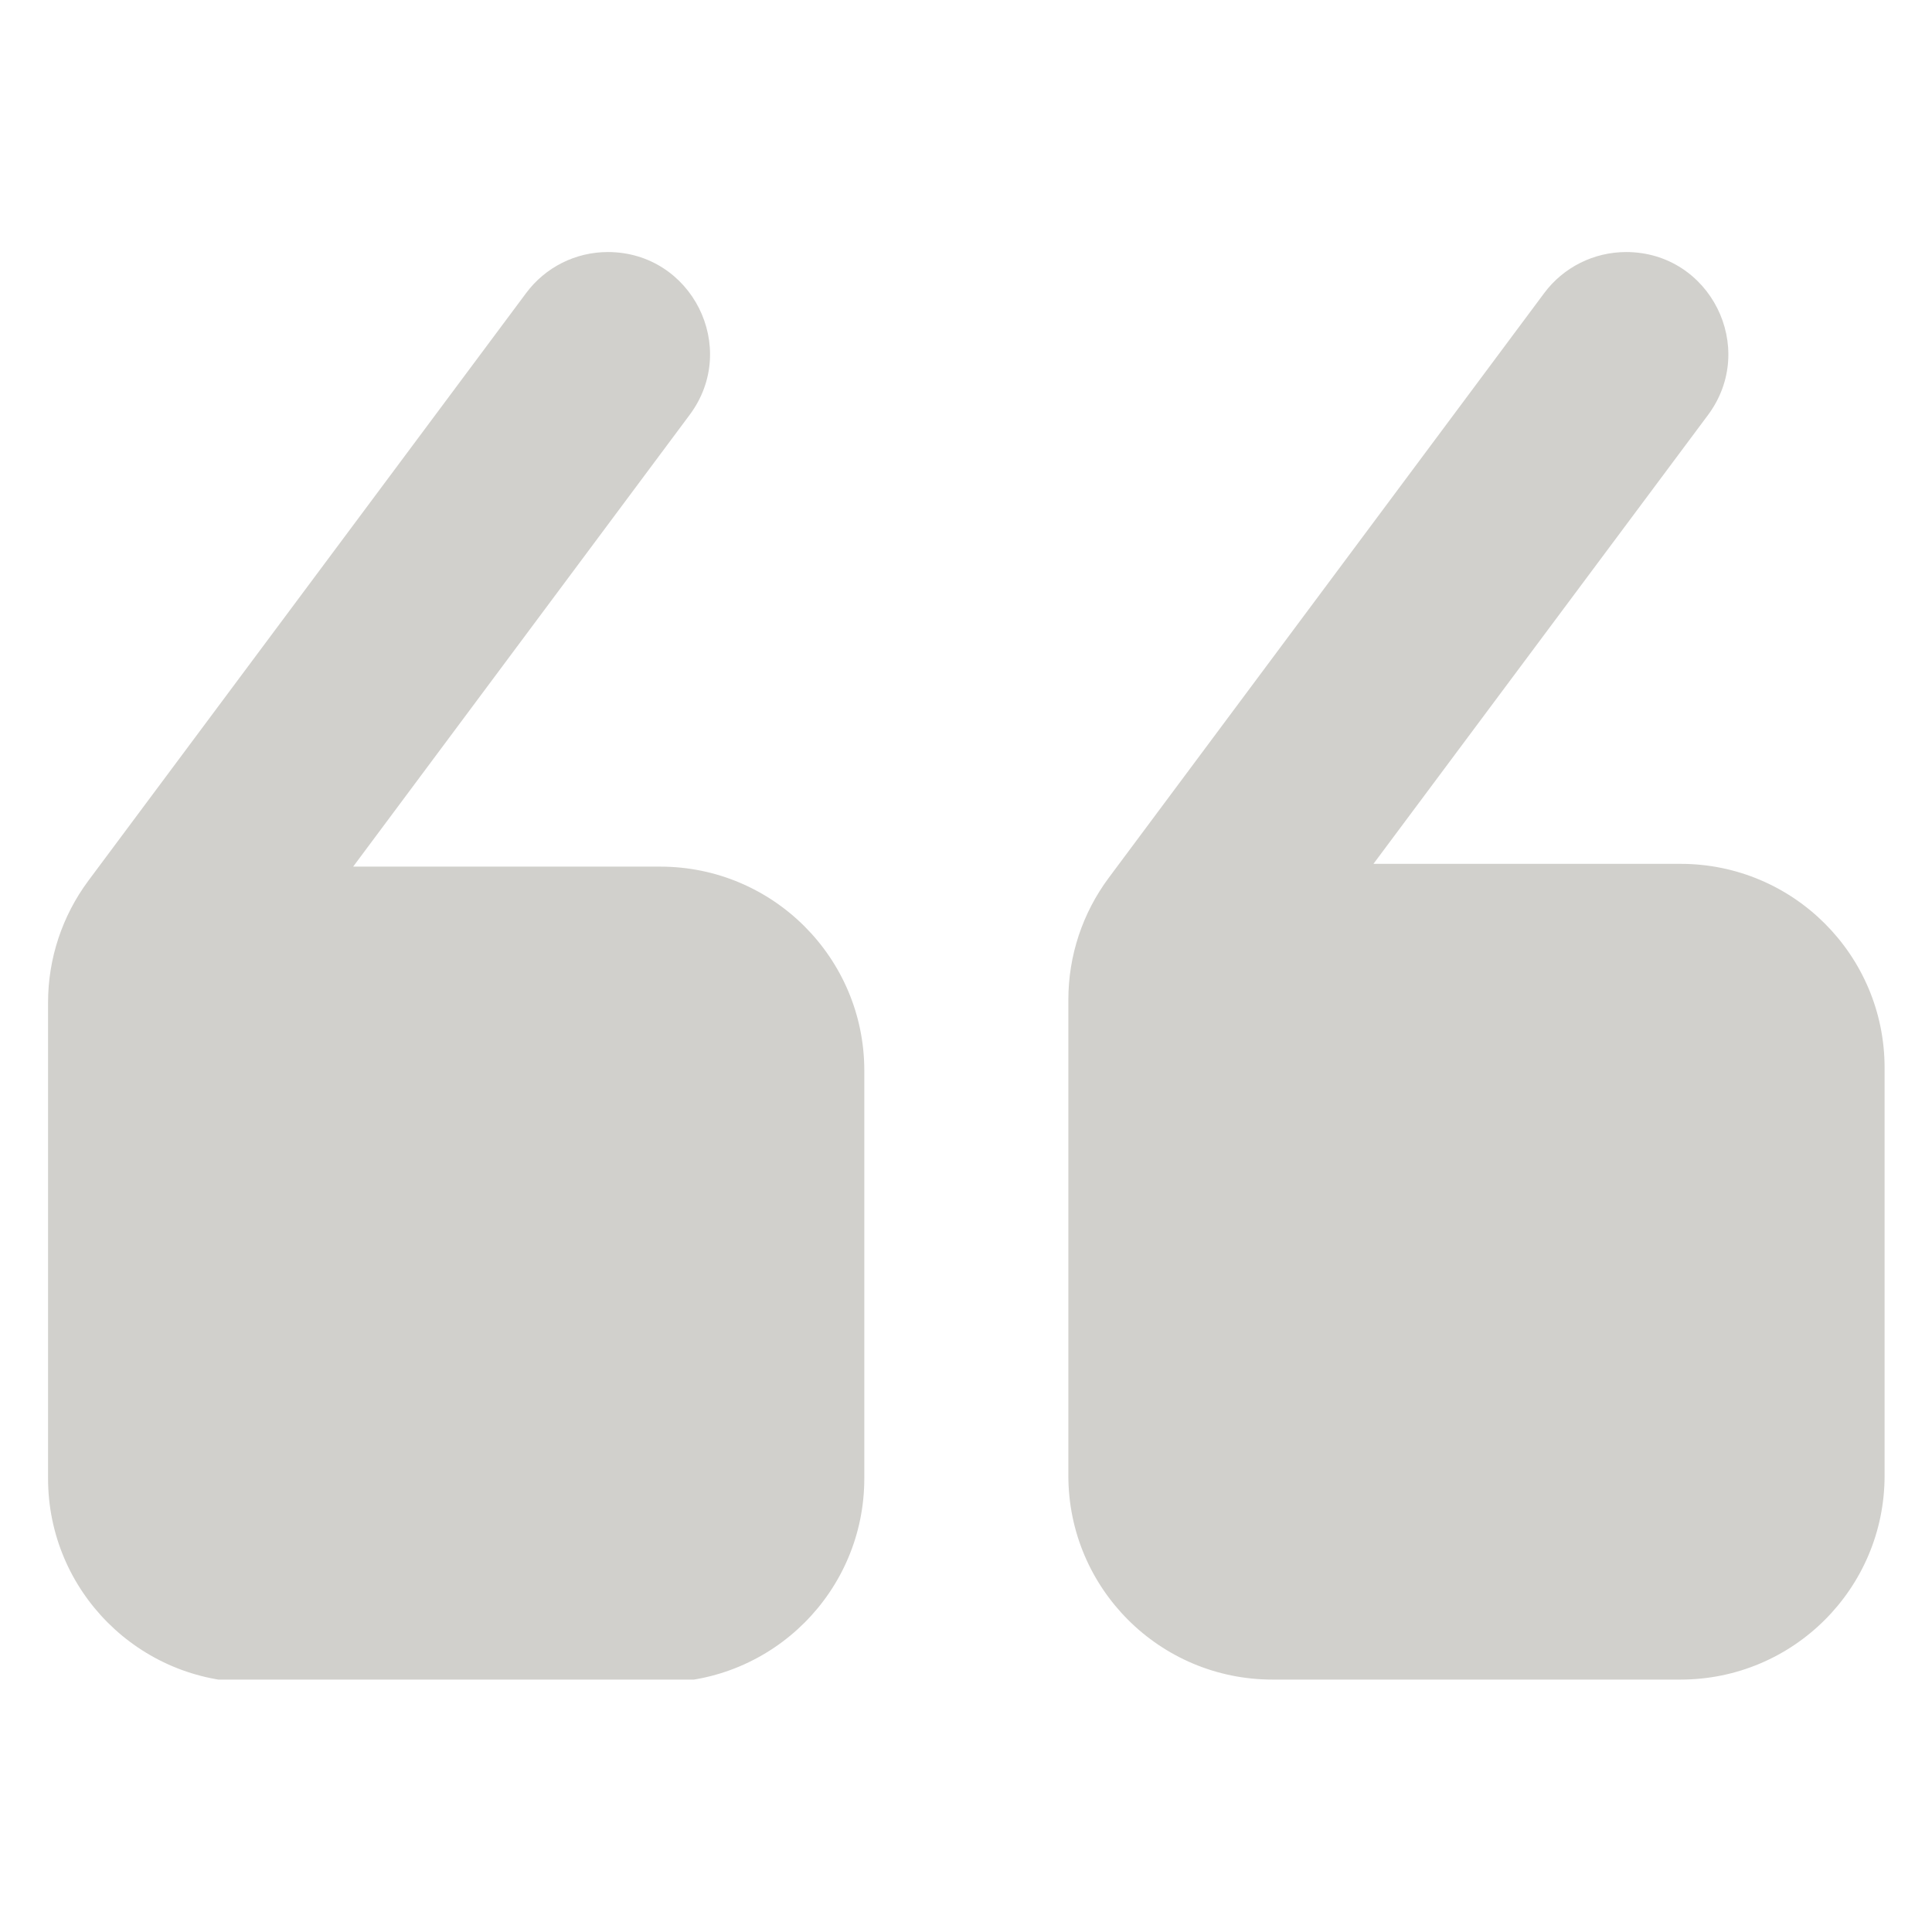 <?xml version="1.0" encoding="UTF-8"?>
<svg xmlns="http://www.w3.org/2000/svg" xmlns:xlink="http://www.w3.org/1999/xlink" width="810pt" height="810pt" viewBox="0 0 810 810" version="1.2">
<defs>
<clipPath id="clip1">
  <path d="M 20.012 105.672 L 790.262 105.672 L 790.262 704.172 L 20.012 704.172 Z M 20.012 105.672 "/>
</clipPath>
</defs>
<g id="surface1">
<g clip-path="url(#clip1)" clip-rule="nonzero">
<path style=" stroke:none;fill-rule:nonzero;fill:rgb(81.96%,81.569%,79.999%);fill-opacity:1;" d="M 254.836 105.672 C 241.316 105.672 228.664 112.016 220.582 122.871 L 37.027 369.27 C 26.074 384.02 20.148 401.902 20.148 420.285 L 20.148 619.84 C 20.148 667.082 58.434 705.34 105.703 705.34 L 276.809 705.34 C 324.078 705.34 362.363 667.082 362.363 619.84 L 362.363 448.84 C 362.363 401.645 324.078 363.34 276.809 363.34 L 148.062 363.34 L 289.172 173.891 C 310.133 145.715 290.039 105.672 254.836 105.672 Z M 681.766 105.672 C 668.246 105.672 655.512 112.016 647.426 122.871 L 464.793 368.102 C 453.84 382.852 447.914 400.691 447.914 419.117 L 447.914 618.672 C 447.914 665.91 486.199 704.172 533.469 704.172 L 704.574 704.172 C 751.84 704.172 790.125 665.91 790.125 618.672 L 790.125 447.672 C 790.125 400.434 751.84 362.172 704.574 362.172 L 575.828 362.172 L 716.102 173.973 C 737.062 145.758 716.969 105.672 681.766 105.672 Z M 681.766 105.672 "/>
</g>
</g>
</svg>
